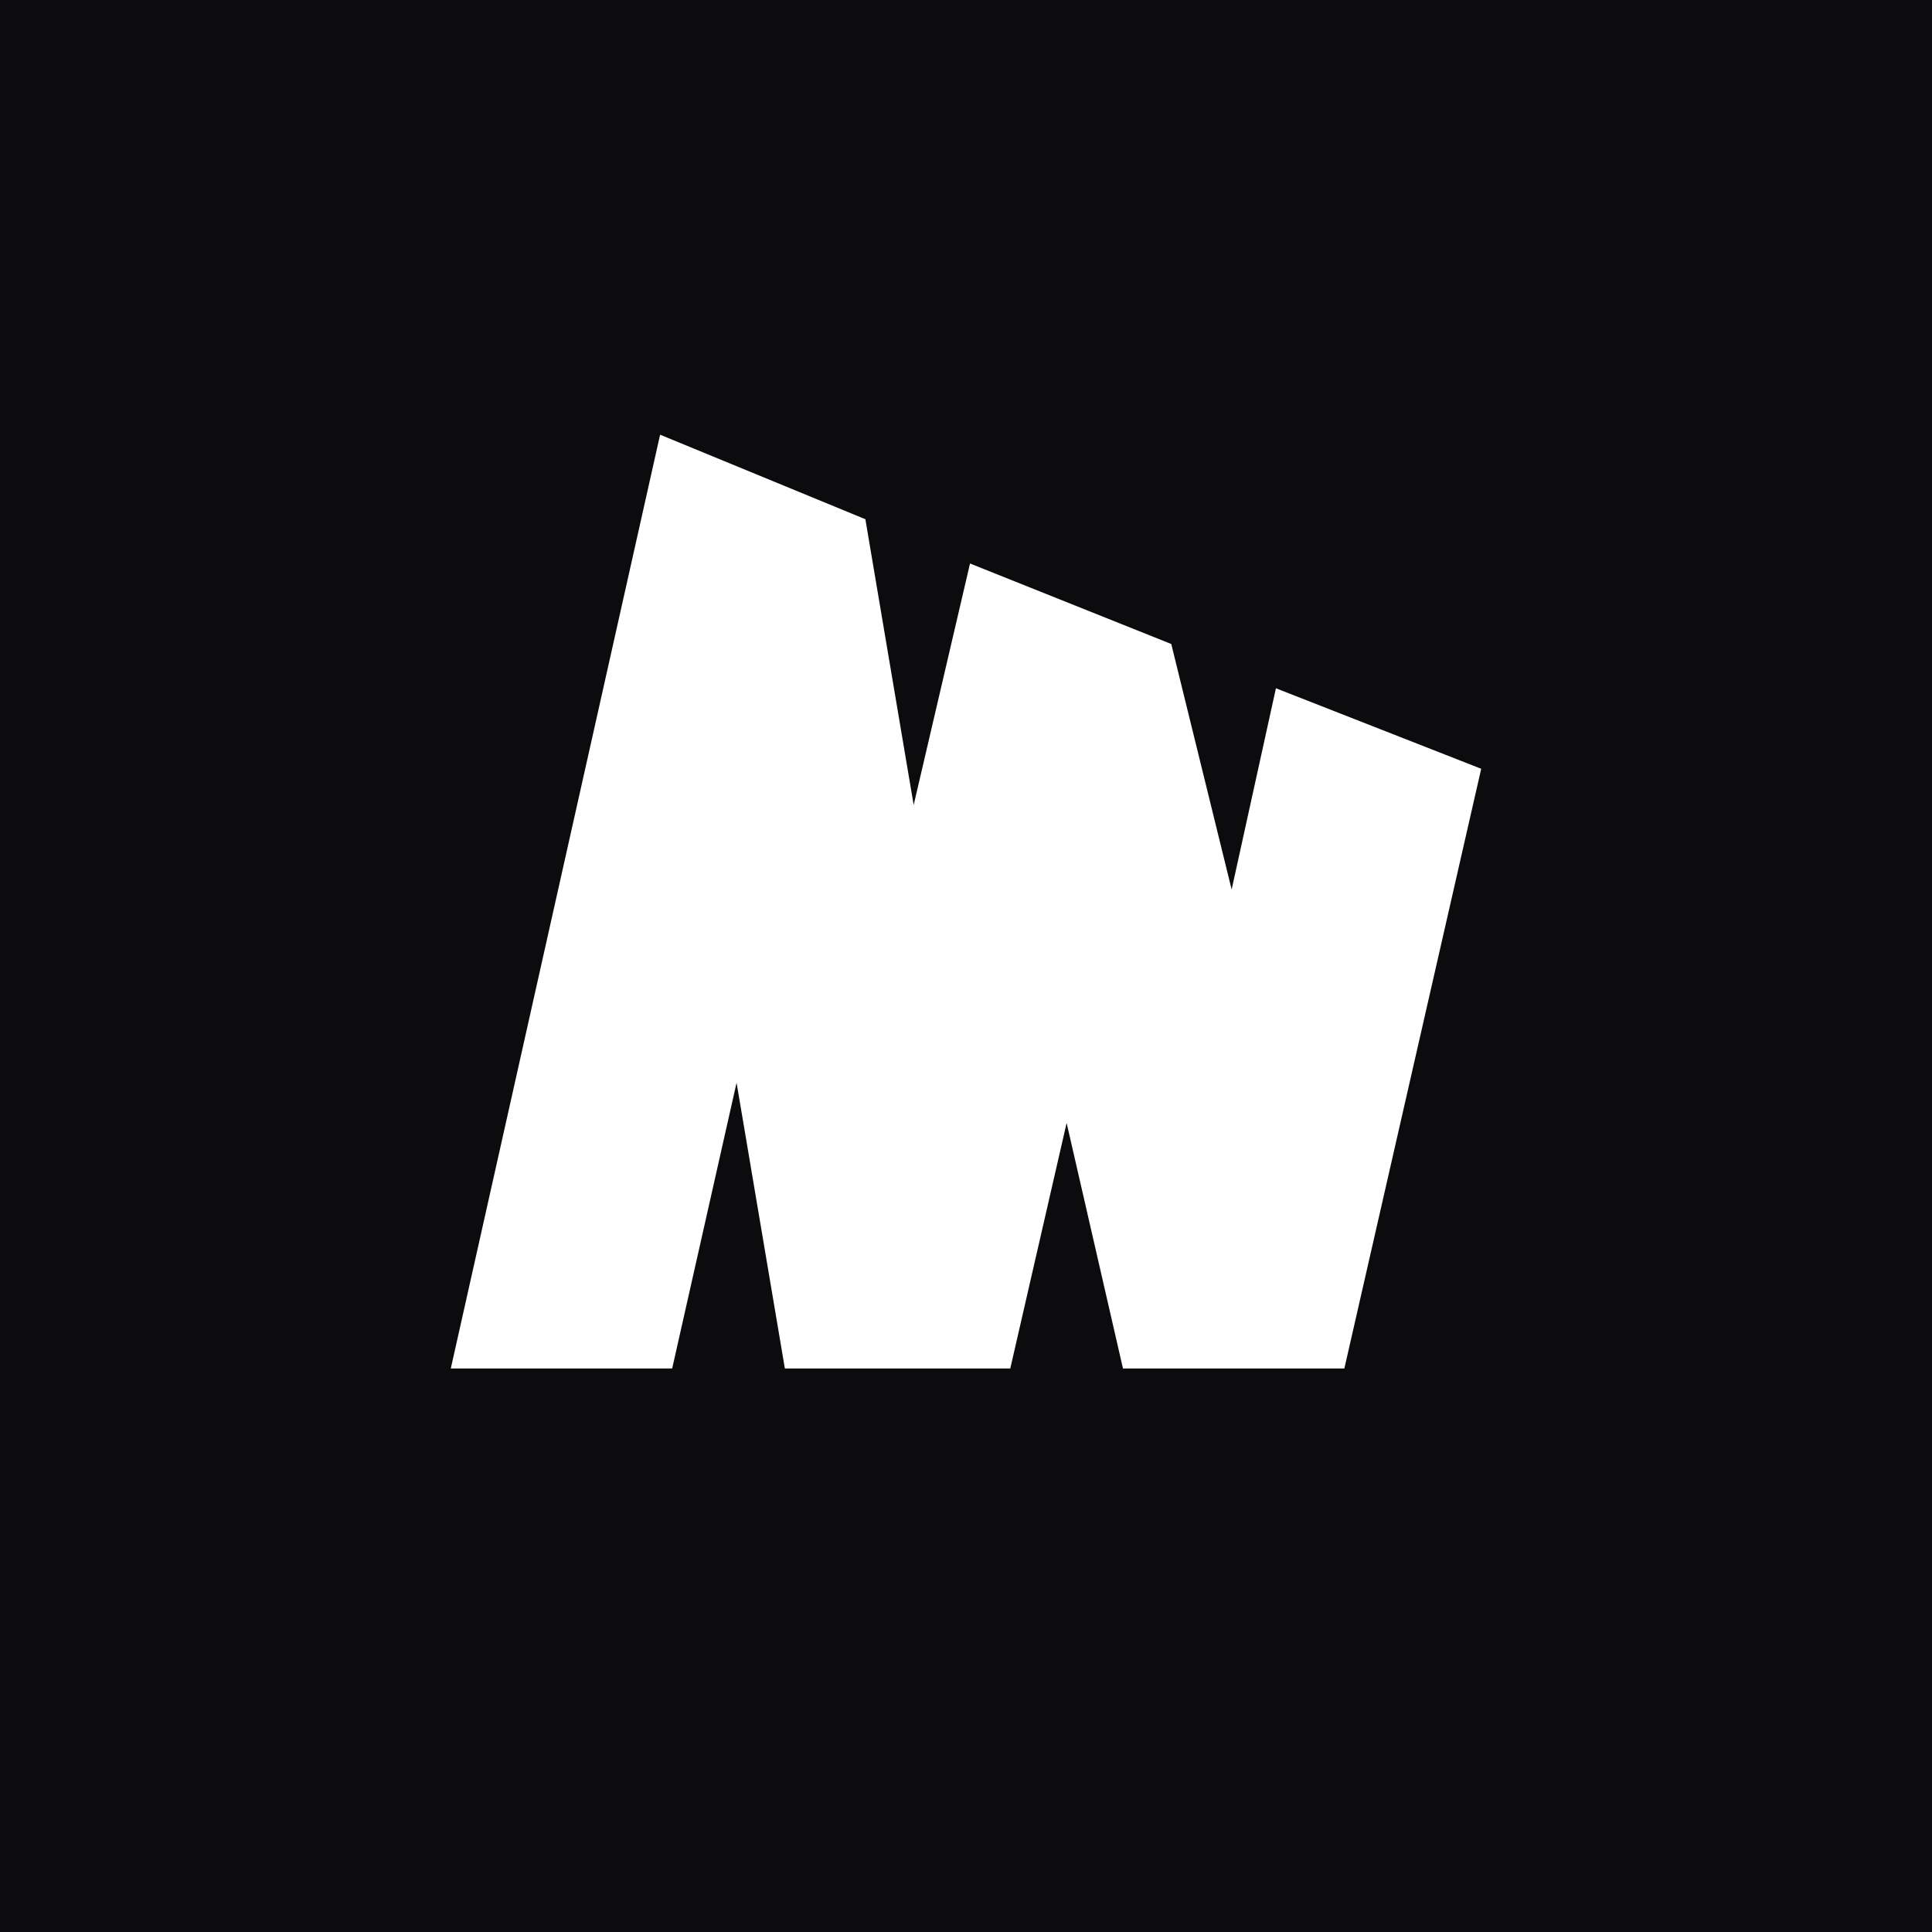 <?xml version="1.0" encoding="utf-8"?>
<!-- Generator: Adobe Illustrator 26.0.2, SVG Export Plug-In . SVG Version: 6.00 Build 0)  -->
<svg version="1.1" id="Layer_1" xmlns="http://www.w3.org/2000/svg" xmlns:xlink="http://www.w3.org/1999/xlink" x="0px" y="0px"
	 viewBox="0 0 48 48" style="enable-background:new 0 0 48 48;" xml:space="preserve">
<style type="text/css">
	.st0{fill:#0C0C0E;}
	.st1{fill:#FFFFFF;}
</style>
<rect x="0" class="st0" width="48" height="48"/>
<path class="st1" d="M31.7,17.1l-1.1,5L29.1,16L24.1,14L22.7,20l-1.2-7.1l-5.1-2.1L11.2,34h5.5l1.6-7.1l1.2,7.1h5.6l1.4-6.1l1.4,6.1
	h5.5l3.4-14.9L31.7,17.1z"/>
</svg>
